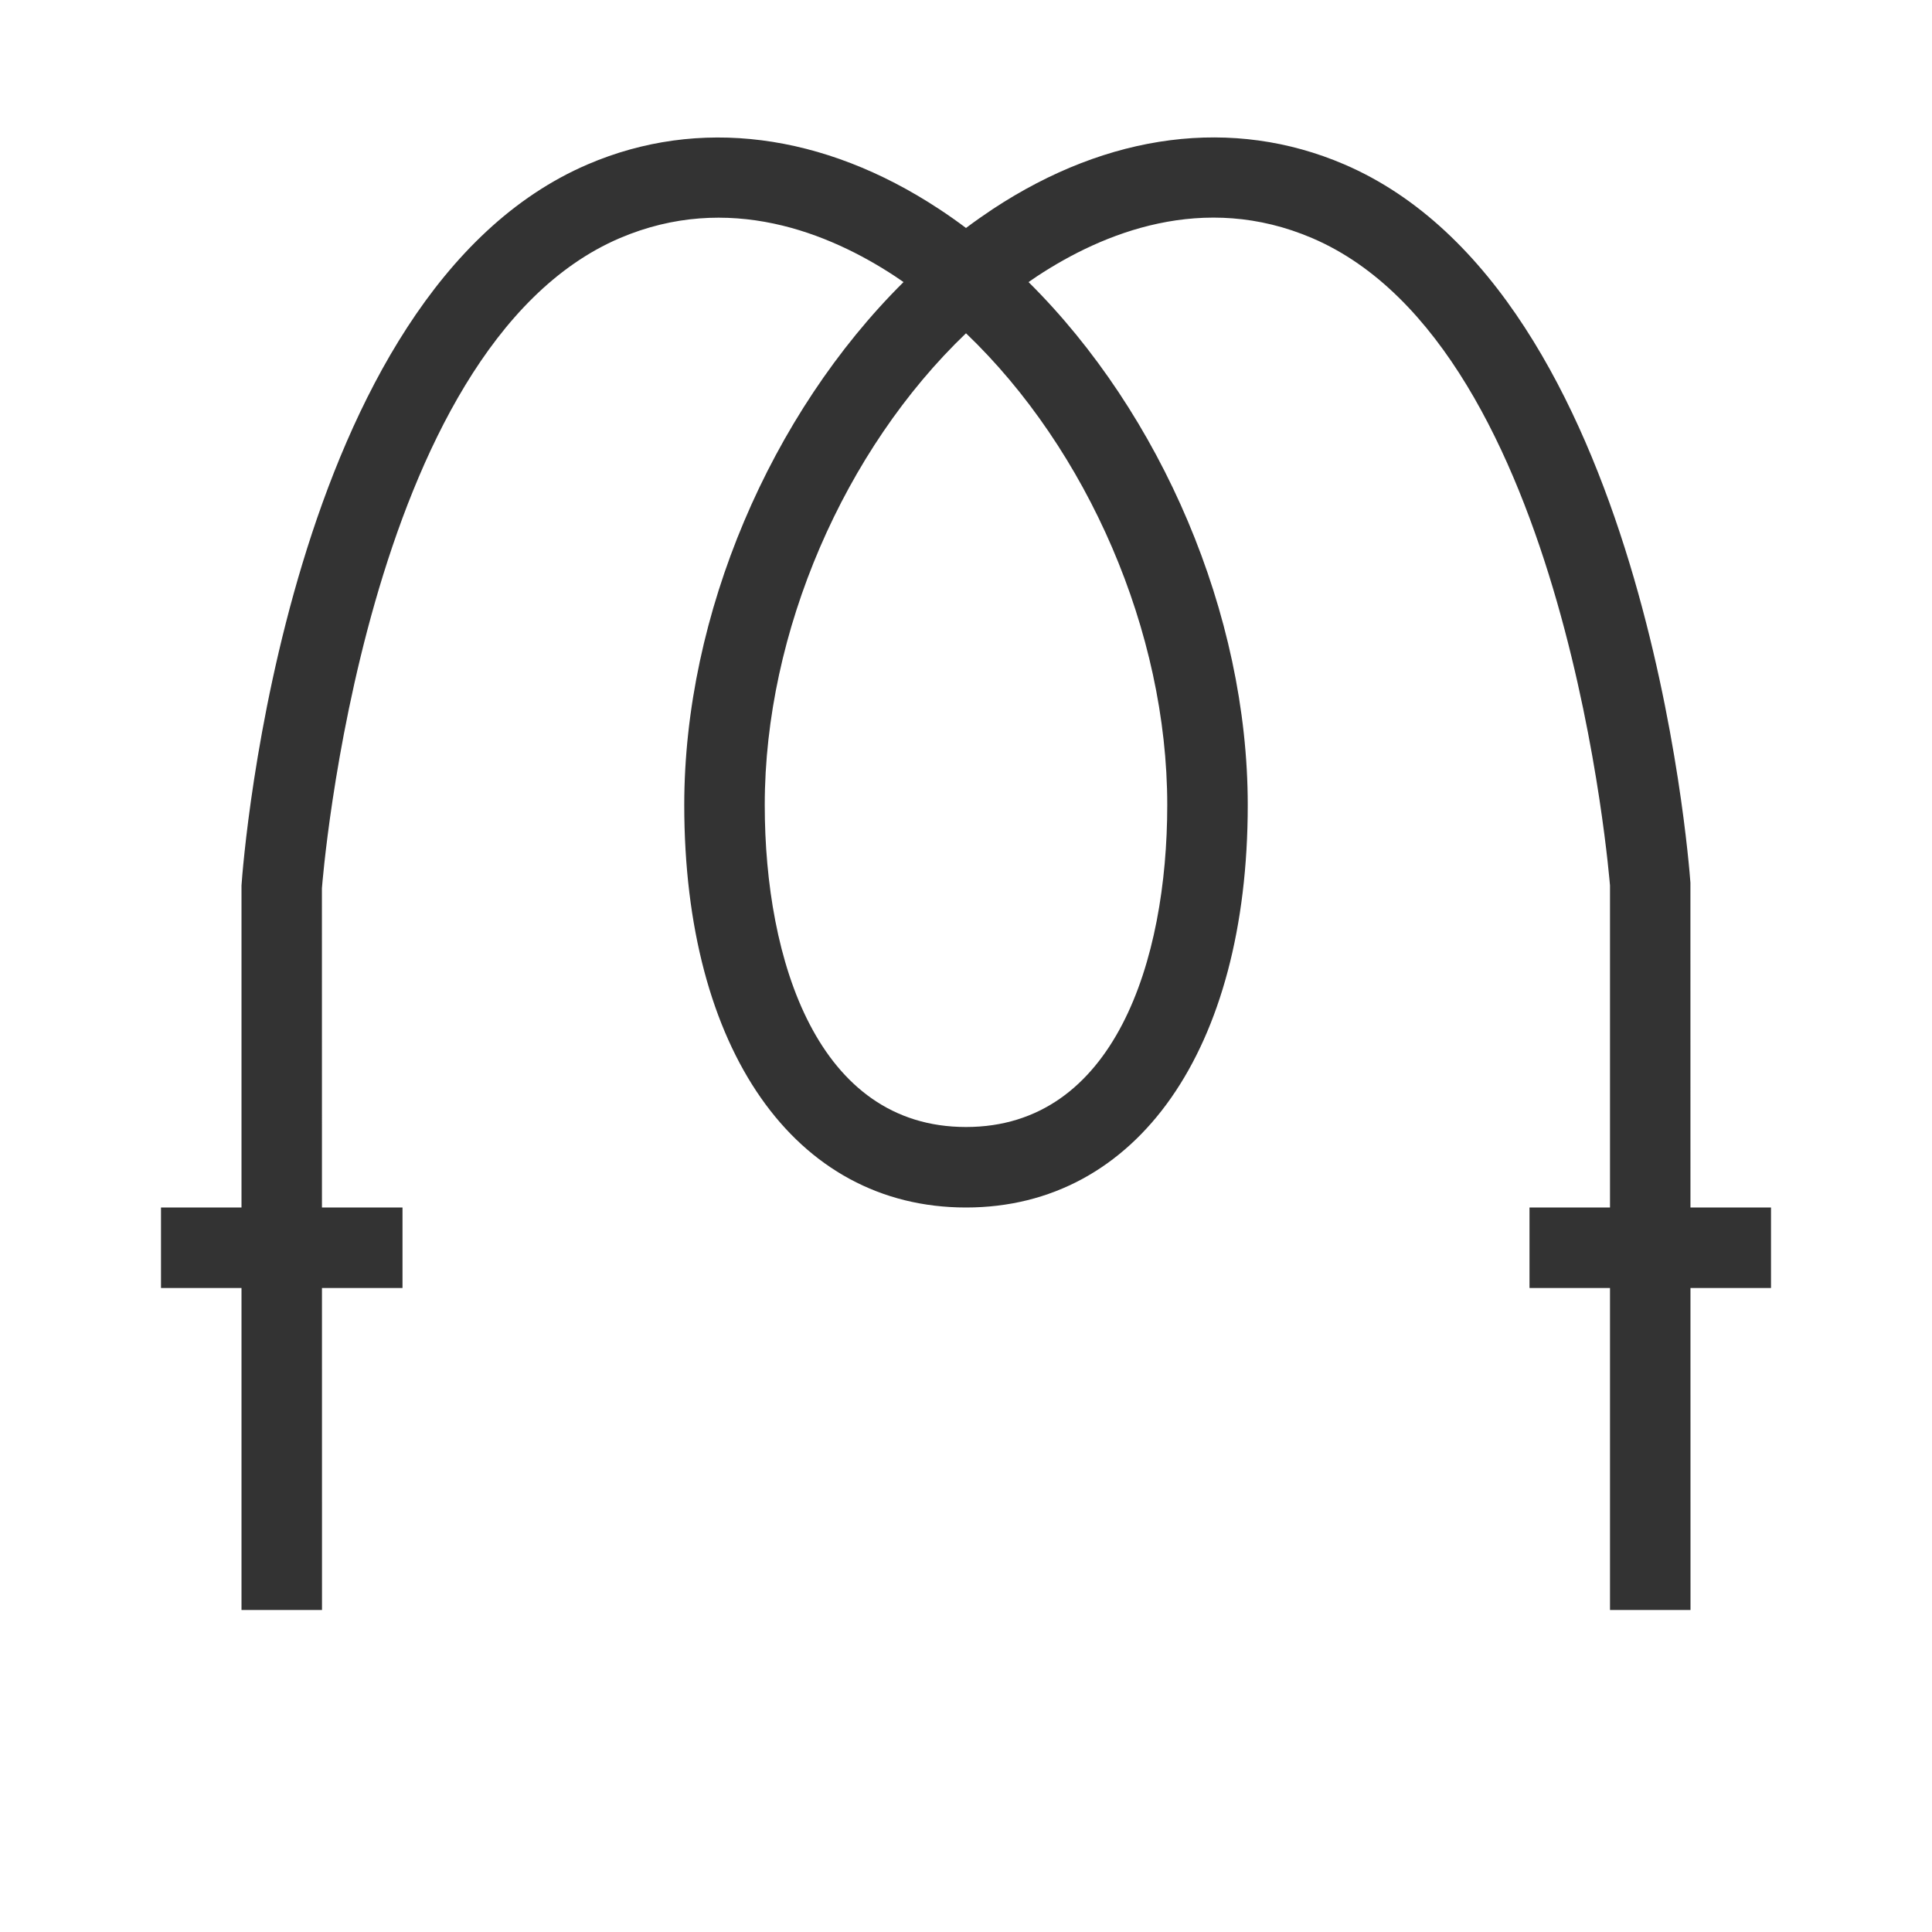 <?xml version="1.0" encoding="iso-8859-1"?>
<svg version="1.1" id="&#x56FE;&#x5C42;_1" xmlns="http://www.w3.org/2000/svg" xmlns:xlink="http://www.w3.org/1999/xlink" x="0px"
	 y="0px" viewBox="0 0 24 24" style="enable-background:new 0 0 24 24;" xml:space="preserve">
<path style="fill:#333333;" d="M21,20h-1v-9c-0.004-0.031-0.519-6.678-3.697-8.041c-1.355-0.581-2.607-0.063-3.419,0.472
	c-0.036,0.024-0.071,0.048-0.107,0.073C14.424,5.138,15.5,7.628,15.5,10c0,3.037-1.374,5-3.5,5s-3.5-1.963-3.5-5
	c0-2.372,1.076-4.862,2.724-6.496c-0.036-0.025-0.071-0.049-0.107-0.073C10.304,2.896,9.052,2.38,7.697,2.959
	c-3.178,1.362-3.693,8.009-3.698,8.076L4,20H3v-9c0.022-0.334,0.566-7.358,4.303-8.959c1.374-0.589,2.924-0.392,4.363,0.556
	C11.779,2.671,11.891,2.75,12,2.832c0.109-0.082,0.221-0.16,0.333-0.235c1.438-0.948,2.985-1.147,4.364-0.556
	c3.736,1.602,4.28,8.625,4.302,8.924L21,20z M12,4.14C10.492,5.583,9.5,7.844,9.5,10c0,1.934,0.657,4,2.5,4c1.843,0,2.5-2.066,2.5-4
	C14.5,7.844,13.508,5.583,12,4.14z"/>
<rect x="2" y="15" style="fill:#333333;" width="3" height="1"/>
<rect x="19" y="15" style="fill:#333333;" width="3" height="1"/>
</svg>







